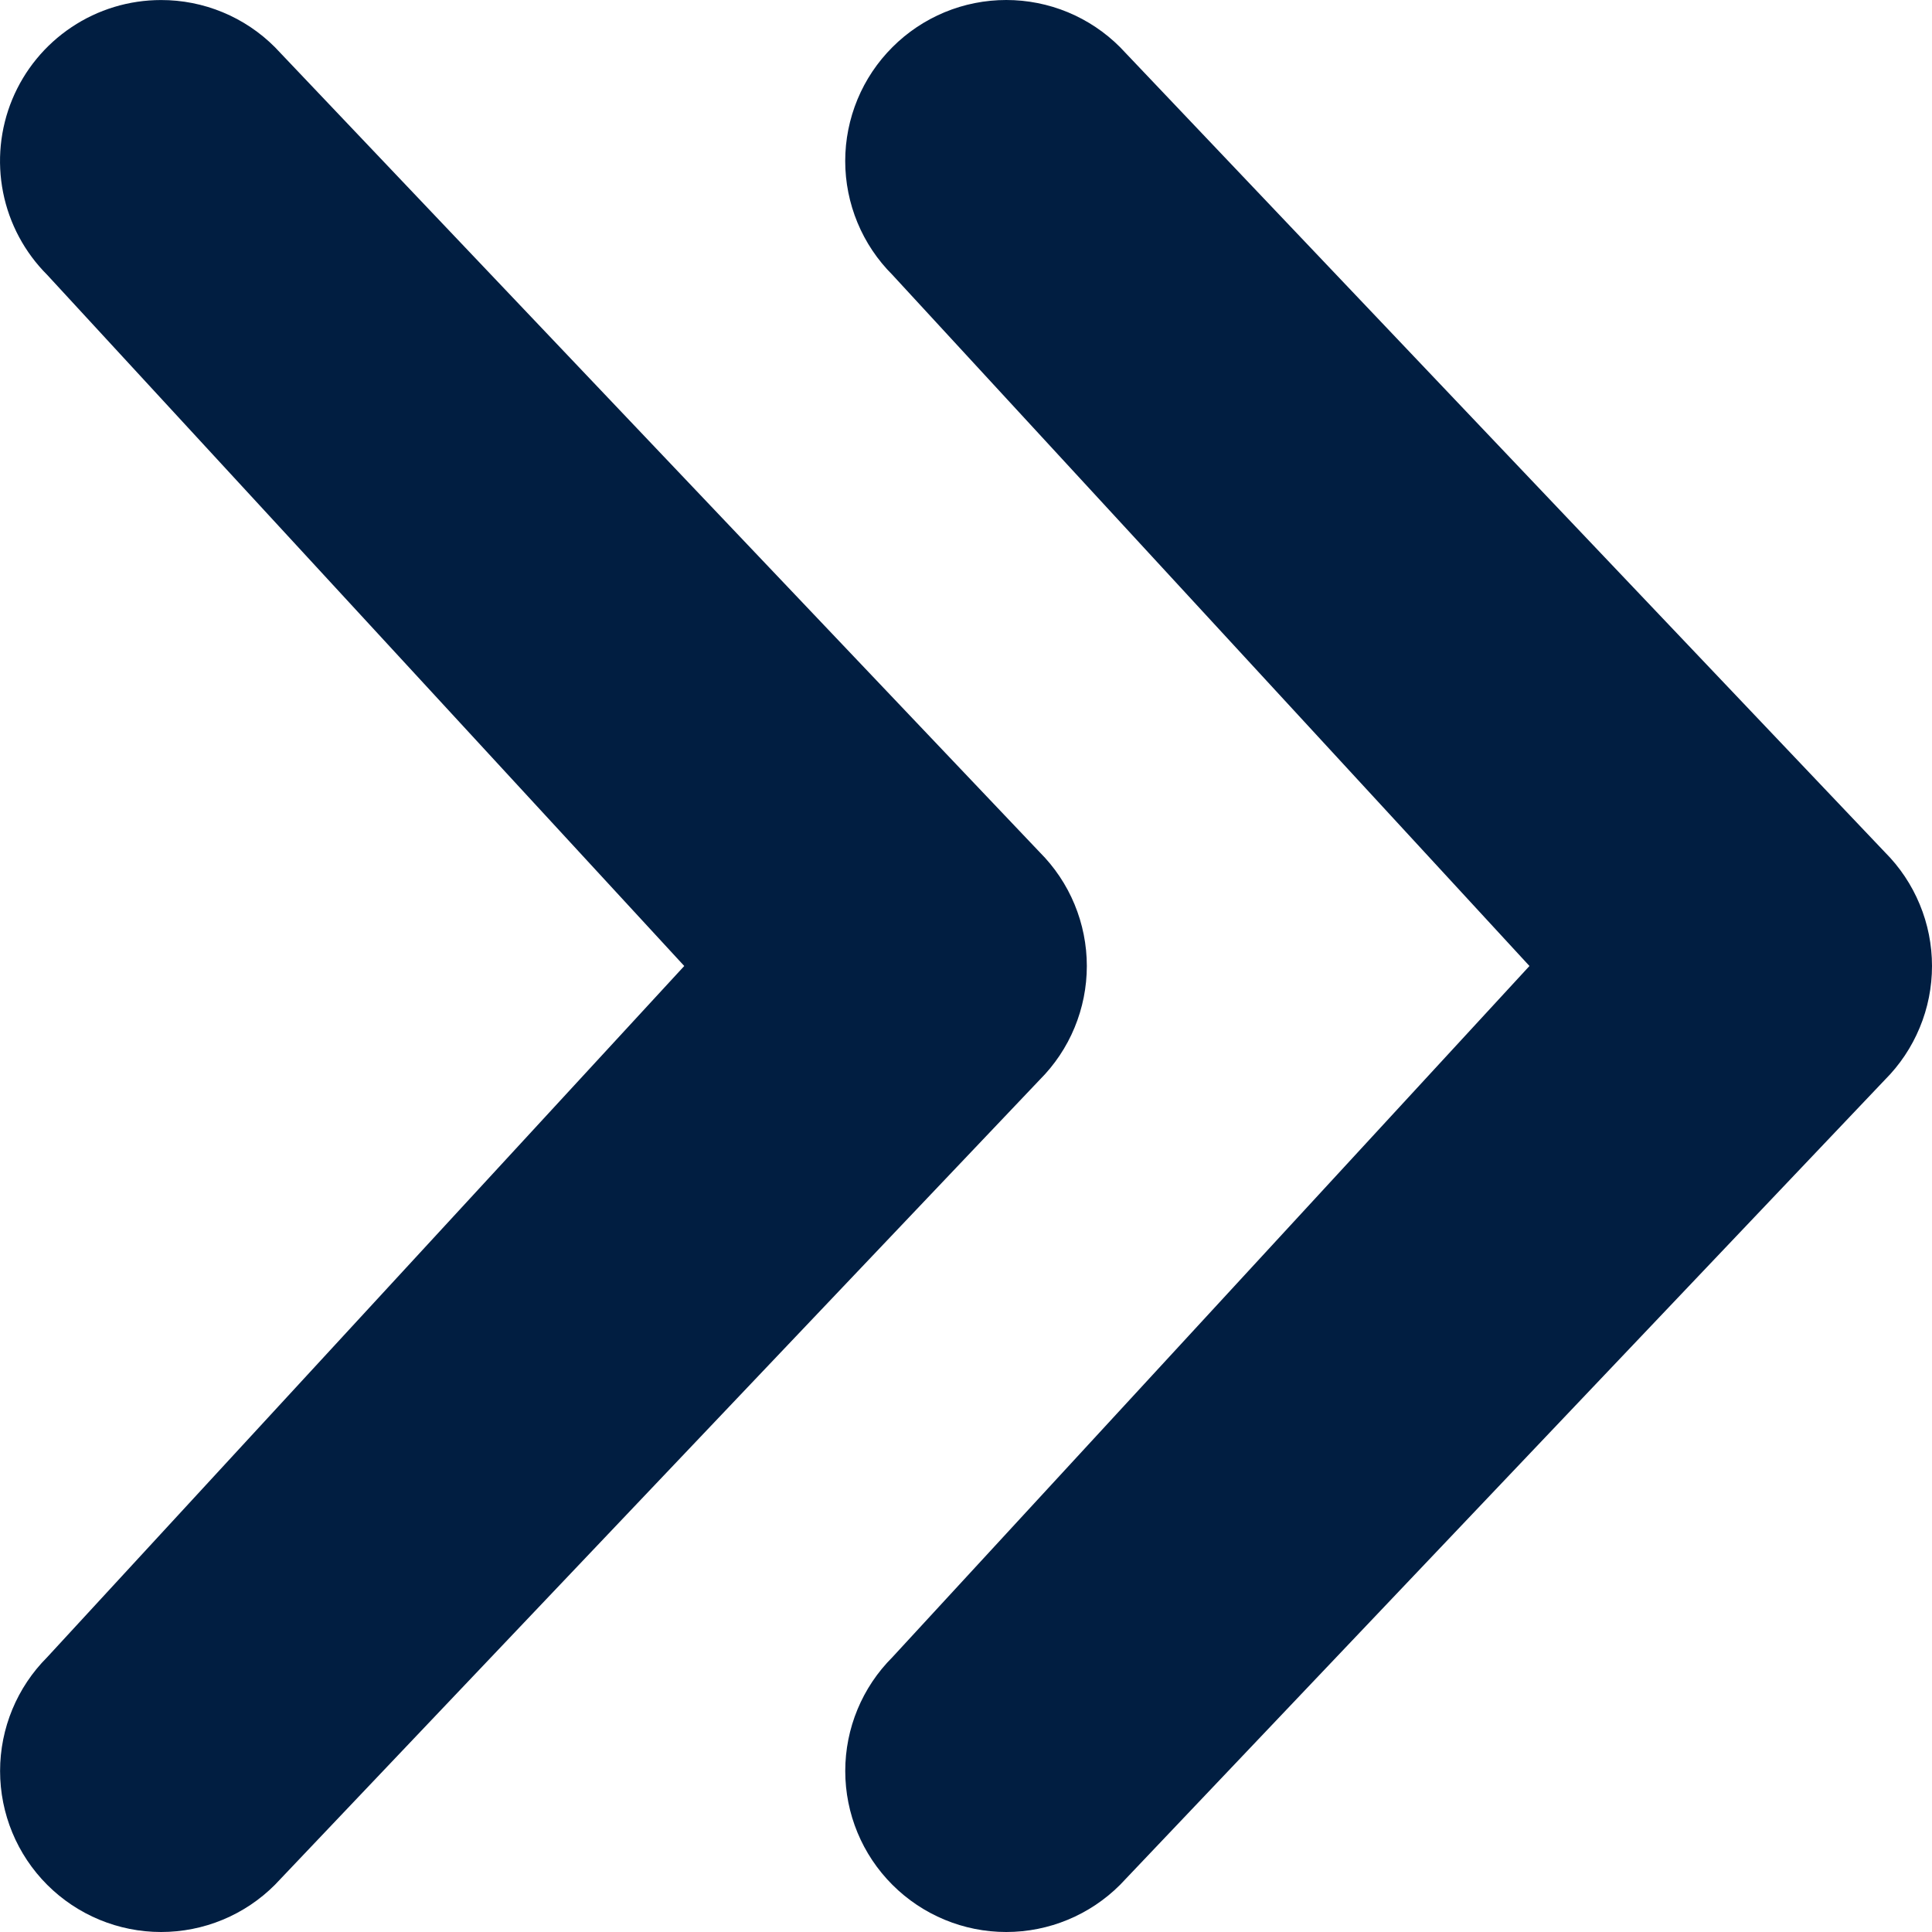 <svg width="48" height="48" viewBox="0 0 48 48" fill="none" xmlns="http://www.w3.org/2000/svg">
<path d="M4 0.001C4.526 -0 5.046 0.103 5.532 0.304C6.018 0.505 6.459 0.8 6.83 1.172L25.829 21.171C26.201 21.543 26.496 21.983 26.697 22.469C26.898 22.954 27.002 23.475 27.002 24C27.002 24.525 26.898 25.046 26.697 25.531C26.496 26.017 26.201 26.457 25.829 26.829L6.83 46.828C6.459 47.2 6.018 47.495 5.532 47.696C5.047 47.897 4.527 48 4.002 48C2.941 48 1.923 47.578 1.173 46.828C0.423 46.078 0.002 45.061 0.002 44C0.002 42.939 0.423 41.922 1.173 41.172L17 24L1.172 6.829C0.613 6.27 0.231 5.557 0.077 4.781C-0.077 4.005 0.002 3.201 0.304 2.47C0.607 1.739 1.12 1.114 1.778 0.675C2.435 0.235 3.209 0.001 4 0.001V0.001ZM22.172 1.172C21.8 1.543 21.505 1.984 21.304 2.469C21.103 2.955 20.999 3.475 20.999 4.001C20.999 4.526 21.103 5.046 21.304 5.532C21.505 6.017 21.8 6.458 22.172 6.829L37.999 24L22.172 41.172C21.421 41.922 21 42.939 21 44C21 45.061 21.421 46.078 22.172 46.828C22.922 47.578 23.939 48 25 48C26.061 48 27.078 47.578 27.828 46.828L46.828 26.829C47.2 26.457 47.494 26.017 47.695 25.531C47.897 25.046 48 24.525 48 24C48 23.475 47.897 22.954 47.695 22.469C47.494 21.983 47.2 21.543 46.828 21.171L27.828 1.172C27.457 0.8 27.016 0.506 26.531 0.304C26.045 0.103 25.525 0 25 0C24.475 0 23.954 0.103 23.469 0.304C22.984 0.506 22.543 0.8 22.172 1.172V1.172Z" fill="#011E41"/>
</svg>
